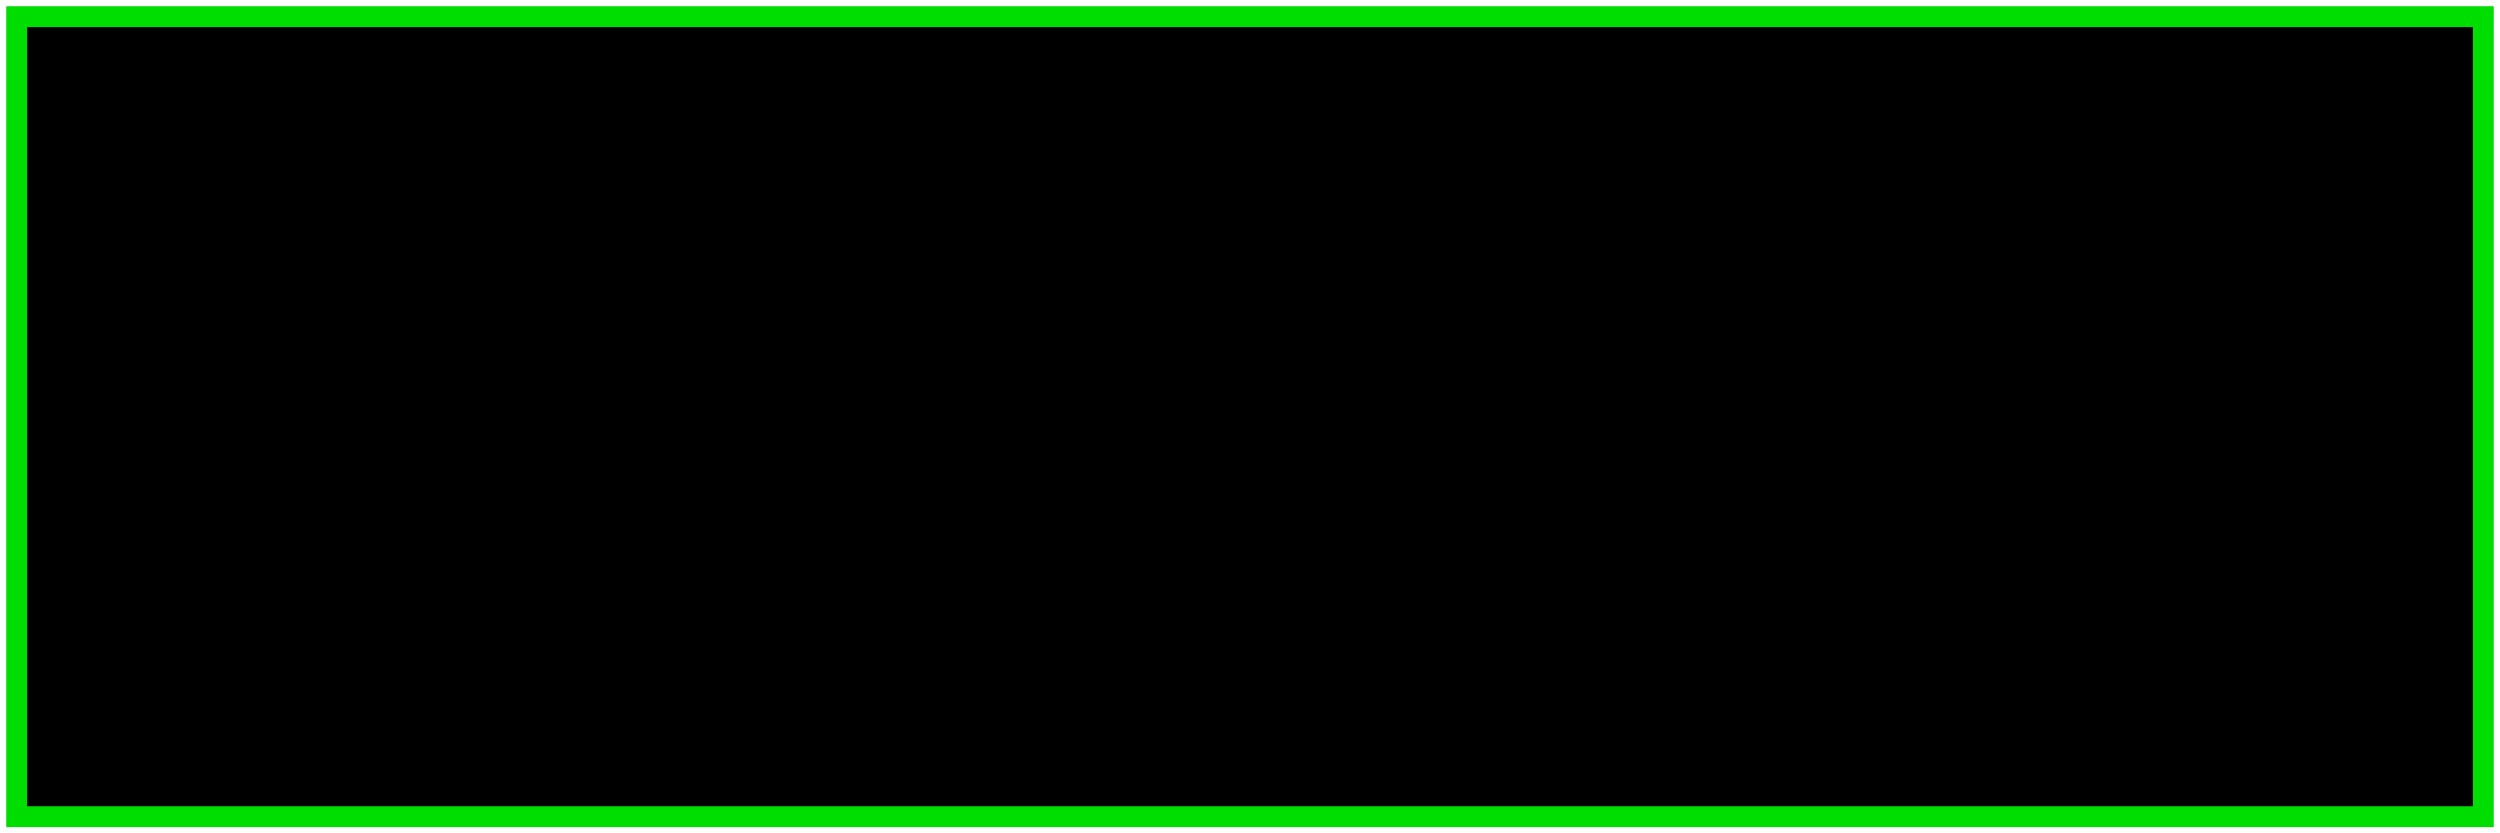 <svg width="300" height="100" viewBox="0 0 300 100" xmlns="http://www.w3.org/2000/svg">
  <rect x="2" y="2" width="296" height="96" fill="black" stroke="#00dd00" stroke-width="2.5" stroke-style="double" />
  <pre x="150" y="50" font-family="'Courier New', monospace" font-size="6" fill="#00ff00" text-anchor="middle" dominant-baseline="middle">
    _   __                      __          __     
   / | / /__  __  ___________  / /_  __  __/ /____ 
  /  |/ / _ \/ / / / ___/ __ \/ __ \/ / / / __/ _ \
 / /|  /  __/ /_/ / /  / /_/ / /_/ / /_/ / /_/  __/
/_/ |_/\___/\__, /_/   \____/_.___/\__, /\__/\___/ 
           /____/                 /____/           
  </pre>
</svg>

